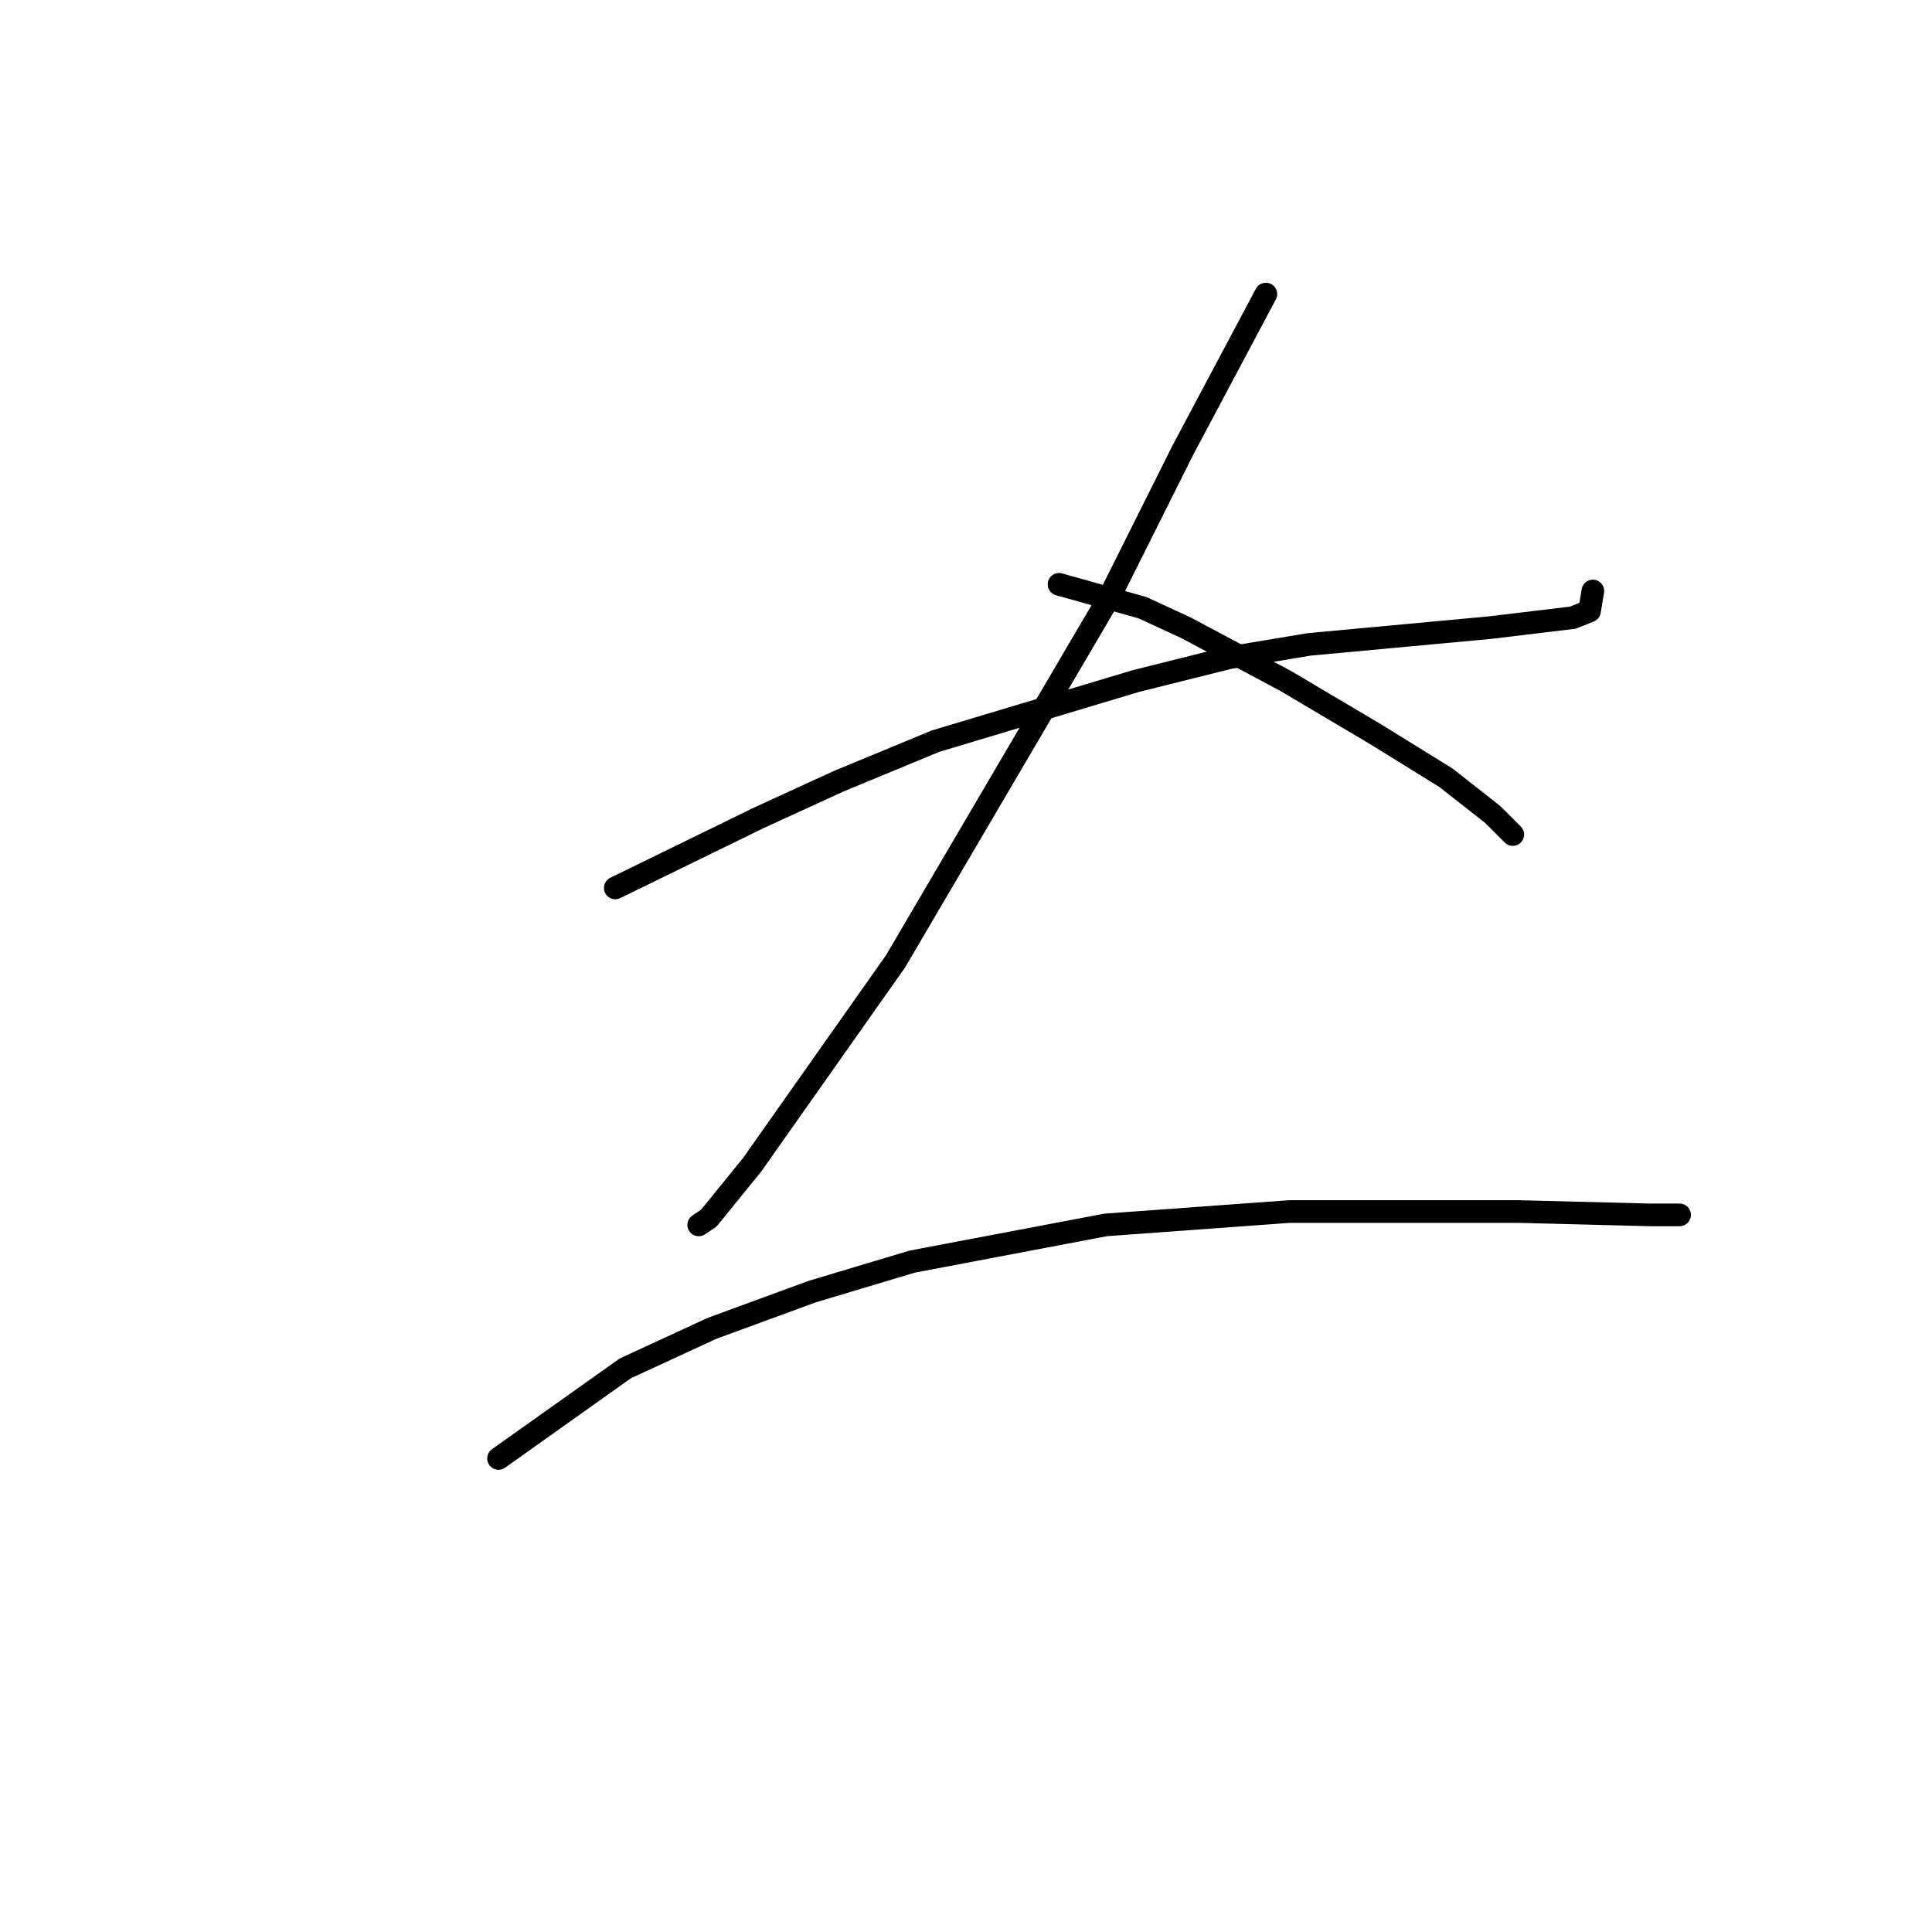<?xml version="1.0" standalone="no"?>
    <svg width="256" height="256" xmlns="http://www.w3.org/2000/svg" version="1.1">
    <polyline stroke="black" stroke-width="3" stroke-linecap="round" fill="transparent" stroke-linejoin="round" points="81.529 117.655 100.539 108.371 111.149 103.508 123.97 98.203 150.495 90.246 162.873 87.151 173.483 85.383 197.356 83.172 208.408 81.846 210.619 80.962 211.061 78.309 211.061 78.309 " />
        <polyline stroke="black" stroke-width="3" stroke-linecap="round" fill="transparent" stroke-linejoin="round" points="167.736 38.964 156.684 59.742 146.958 79.194 118.665 127.381 99.655 154.348 93.908 161.422 92.582 162.306 92.582 162.306 " />
        <polyline stroke="black" stroke-width="3" stroke-linecap="round" fill="transparent" stroke-linejoin="round" points="140.327 77.425 151.379 80.52 157.126 83.172 163.758 86.709 170.389 90.246 182.325 97.319 191.609 103.066 197.798 107.929 200.451 110.582 200.451 110.582 " />
        <polyline stroke="black" stroke-width="3" stroke-linecap="round" fill="transparent" stroke-linejoin="round" points="66.056 193.252 82.856 181.315 94.35 176.01 107.613 171.147 120.875 167.169 146.516 162.306 170.831 160.537 192.051 160.537 201.335 160.537 218.576 160.979 222.555 160.979 222.555 160.979 " />
        </svg>